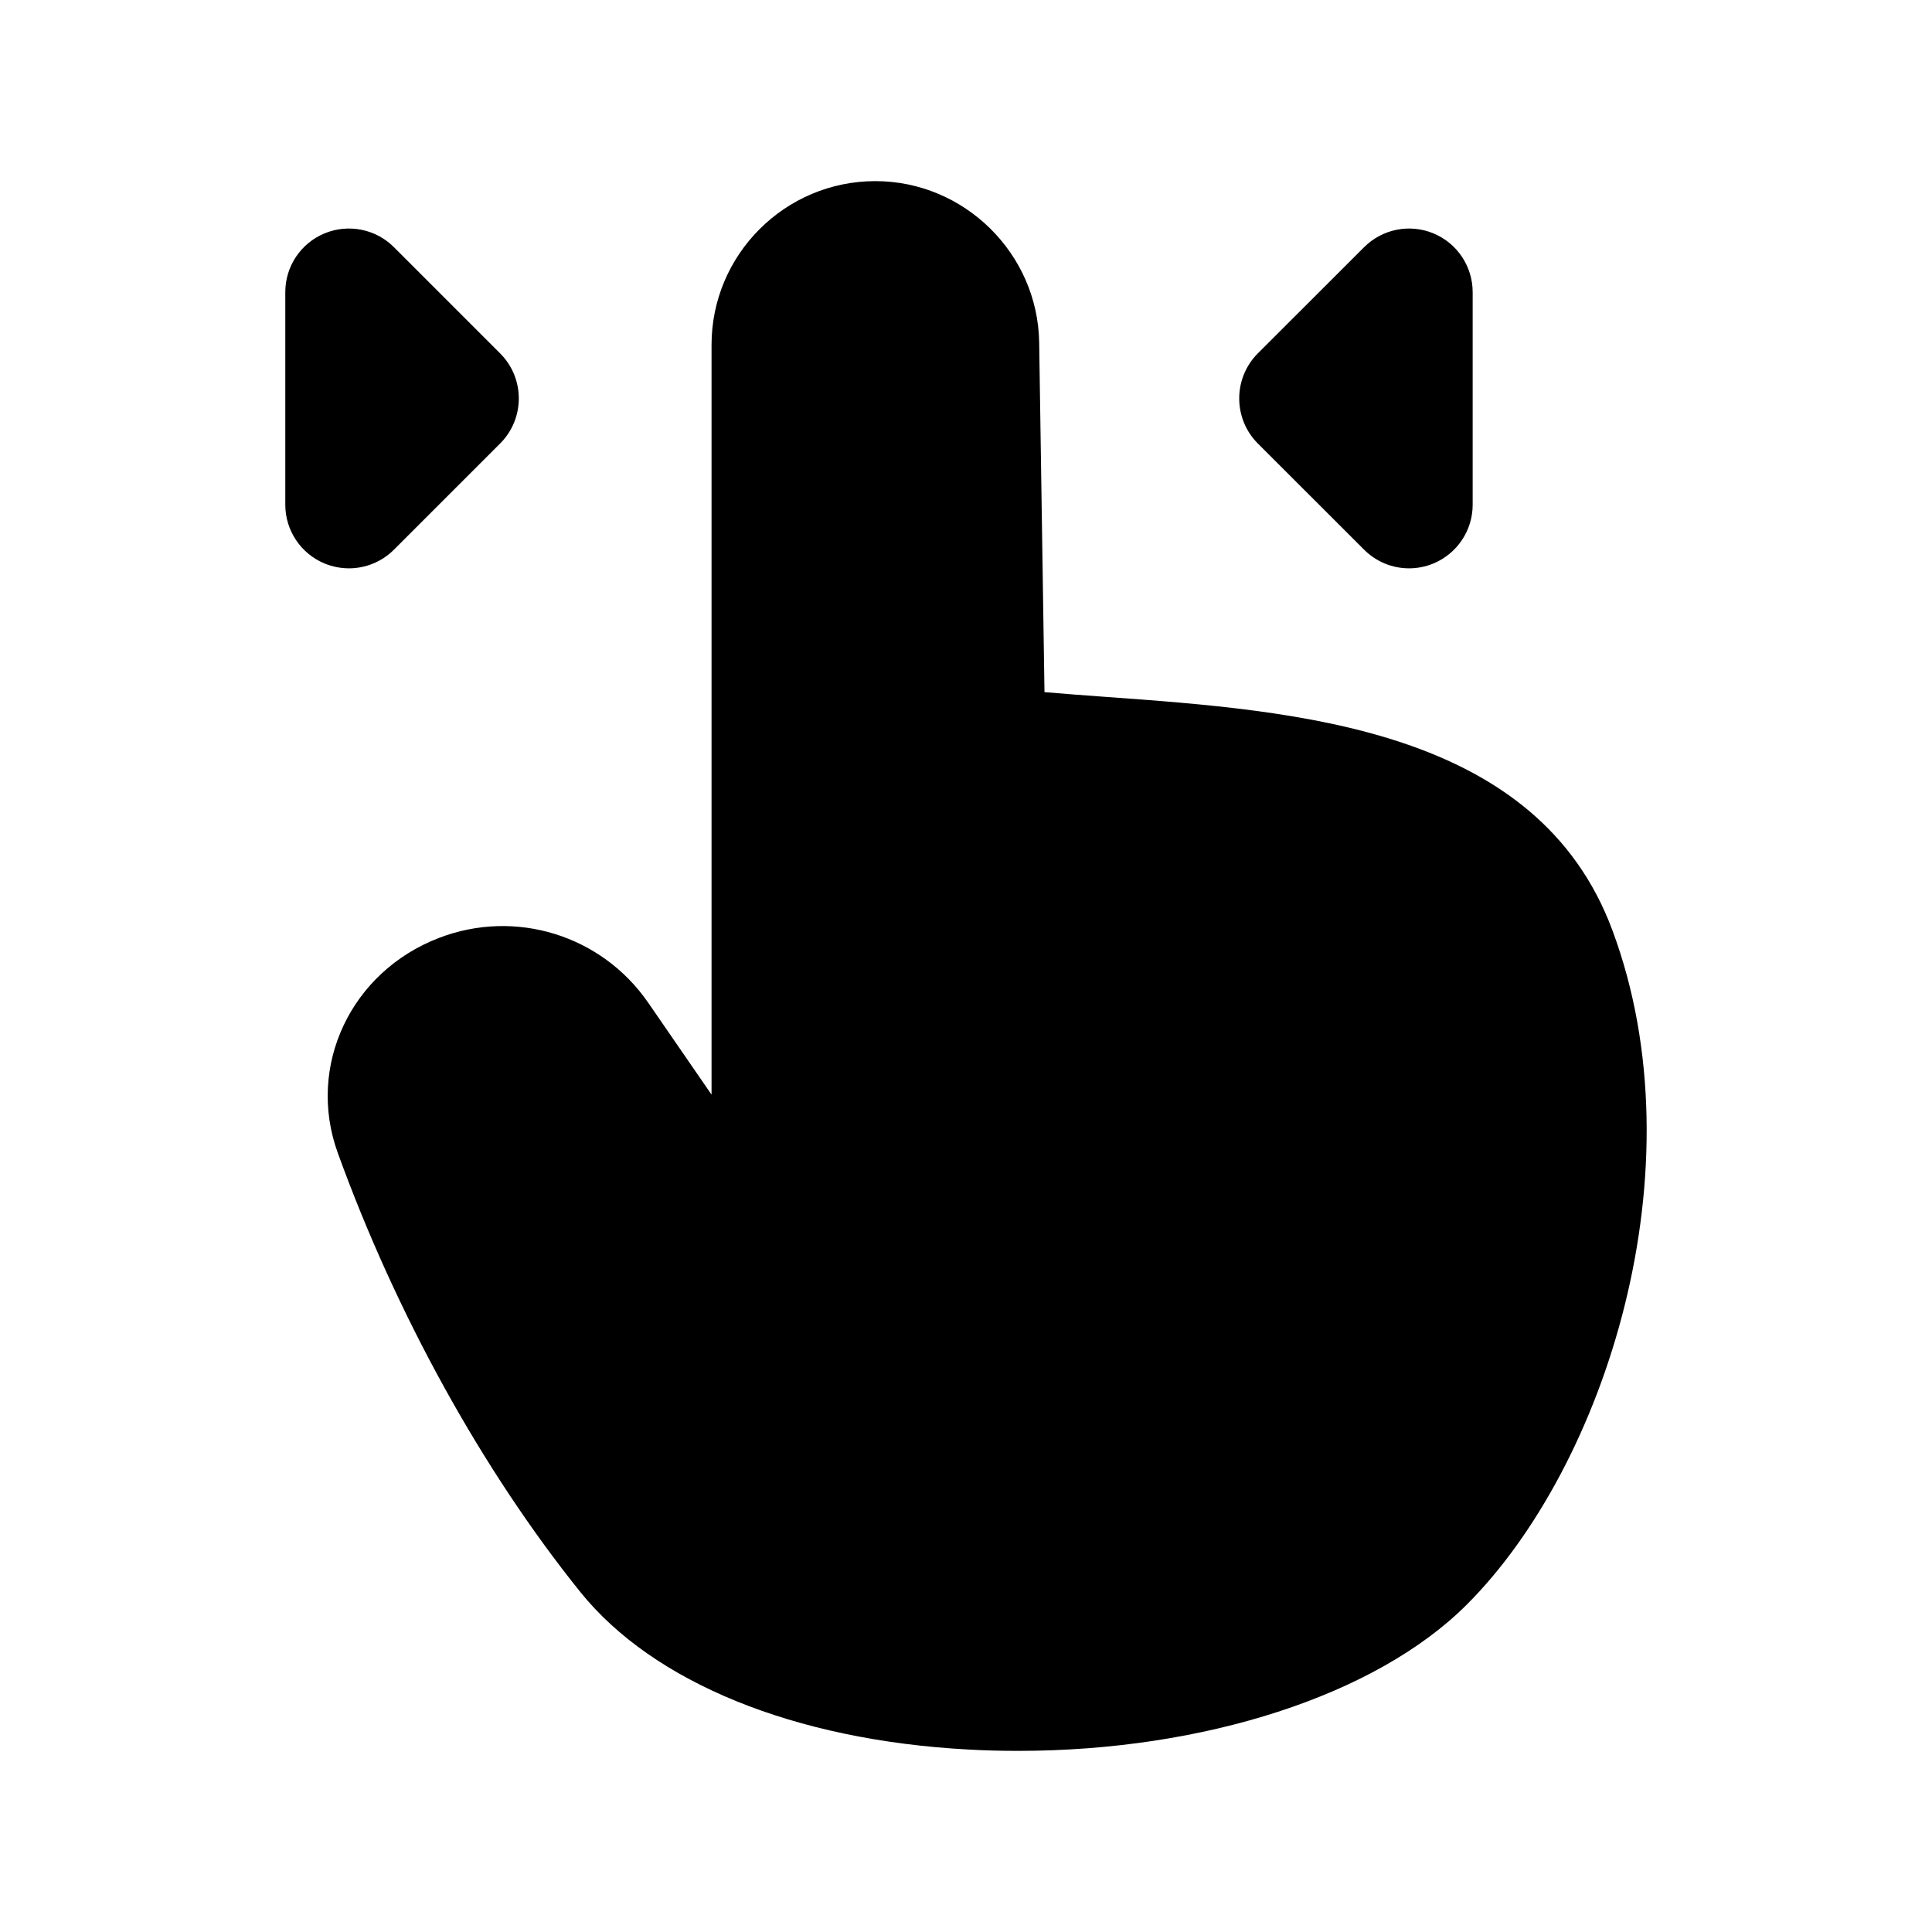 <svg width="24" height="24" viewBox="0 0 24 24" fill="none" xmlns="http://www.w3.org/2000/svg">
<path fill-rule="evenodd" clip-rule="evenodd" d="M20.032 11.562C19.101 9.045 16.125 8.83 13.736 8.657C13.476 8.638 13.22 8.619 12.975 8.598L12.909 4.254C12.892 3.149 11.979 2.25 10.874 2.25C9.752 2.25 8.839 3.163 8.839 4.284V13.598L8.053 12.457C7.474 11.617 6.403 11.286 5.454 11.651C4.358 12.071 3.805 13.244 4.196 14.322C4.922 16.326 5.991 18.261 7.207 19.774C8.115 20.903 9.87 21.616 12.023 21.733C12.233 21.745 12.441 21.75 12.648 21.75C14.951 21.75 17.092 21.062 18.221 19.933C19.945 18.21 21.128 14.518 20.032 11.562Z" fill="black"/>
<path fill-rule="evenodd" clip-rule="evenodd" d="M4.894 6.828L6.213 5.509C6.522 5.2 6.522 4.699 6.213 4.39L4.894 3.071C4.668 2.844 4.327 2.777 4.032 2.899C3.736 3.021 3.544 3.31 3.544 3.629V6.27C3.544 6.589 3.736 6.877 4.032 7C4.129 7.04 4.233 7.06 4.335 7.06C4.54 7.06 4.742 6.98 4.894 6.828Z" fill="black"/>
<path fill-rule="evenodd" clip-rule="evenodd" d="M16.945 6.828C17.097 6.98 17.298 7.06 17.504 7.06C17.606 7.06 17.709 7.04 17.806 7C18.102 6.877 18.294 6.589 18.294 6.27V3.629C18.294 3.31 18.102 3.021 17.806 2.899C17.512 2.777 17.172 2.844 16.945 3.071L15.625 4.39C15.317 4.699 15.317 5.2 15.625 5.509L16.945 6.828Z" fill="black"/>
</svg>